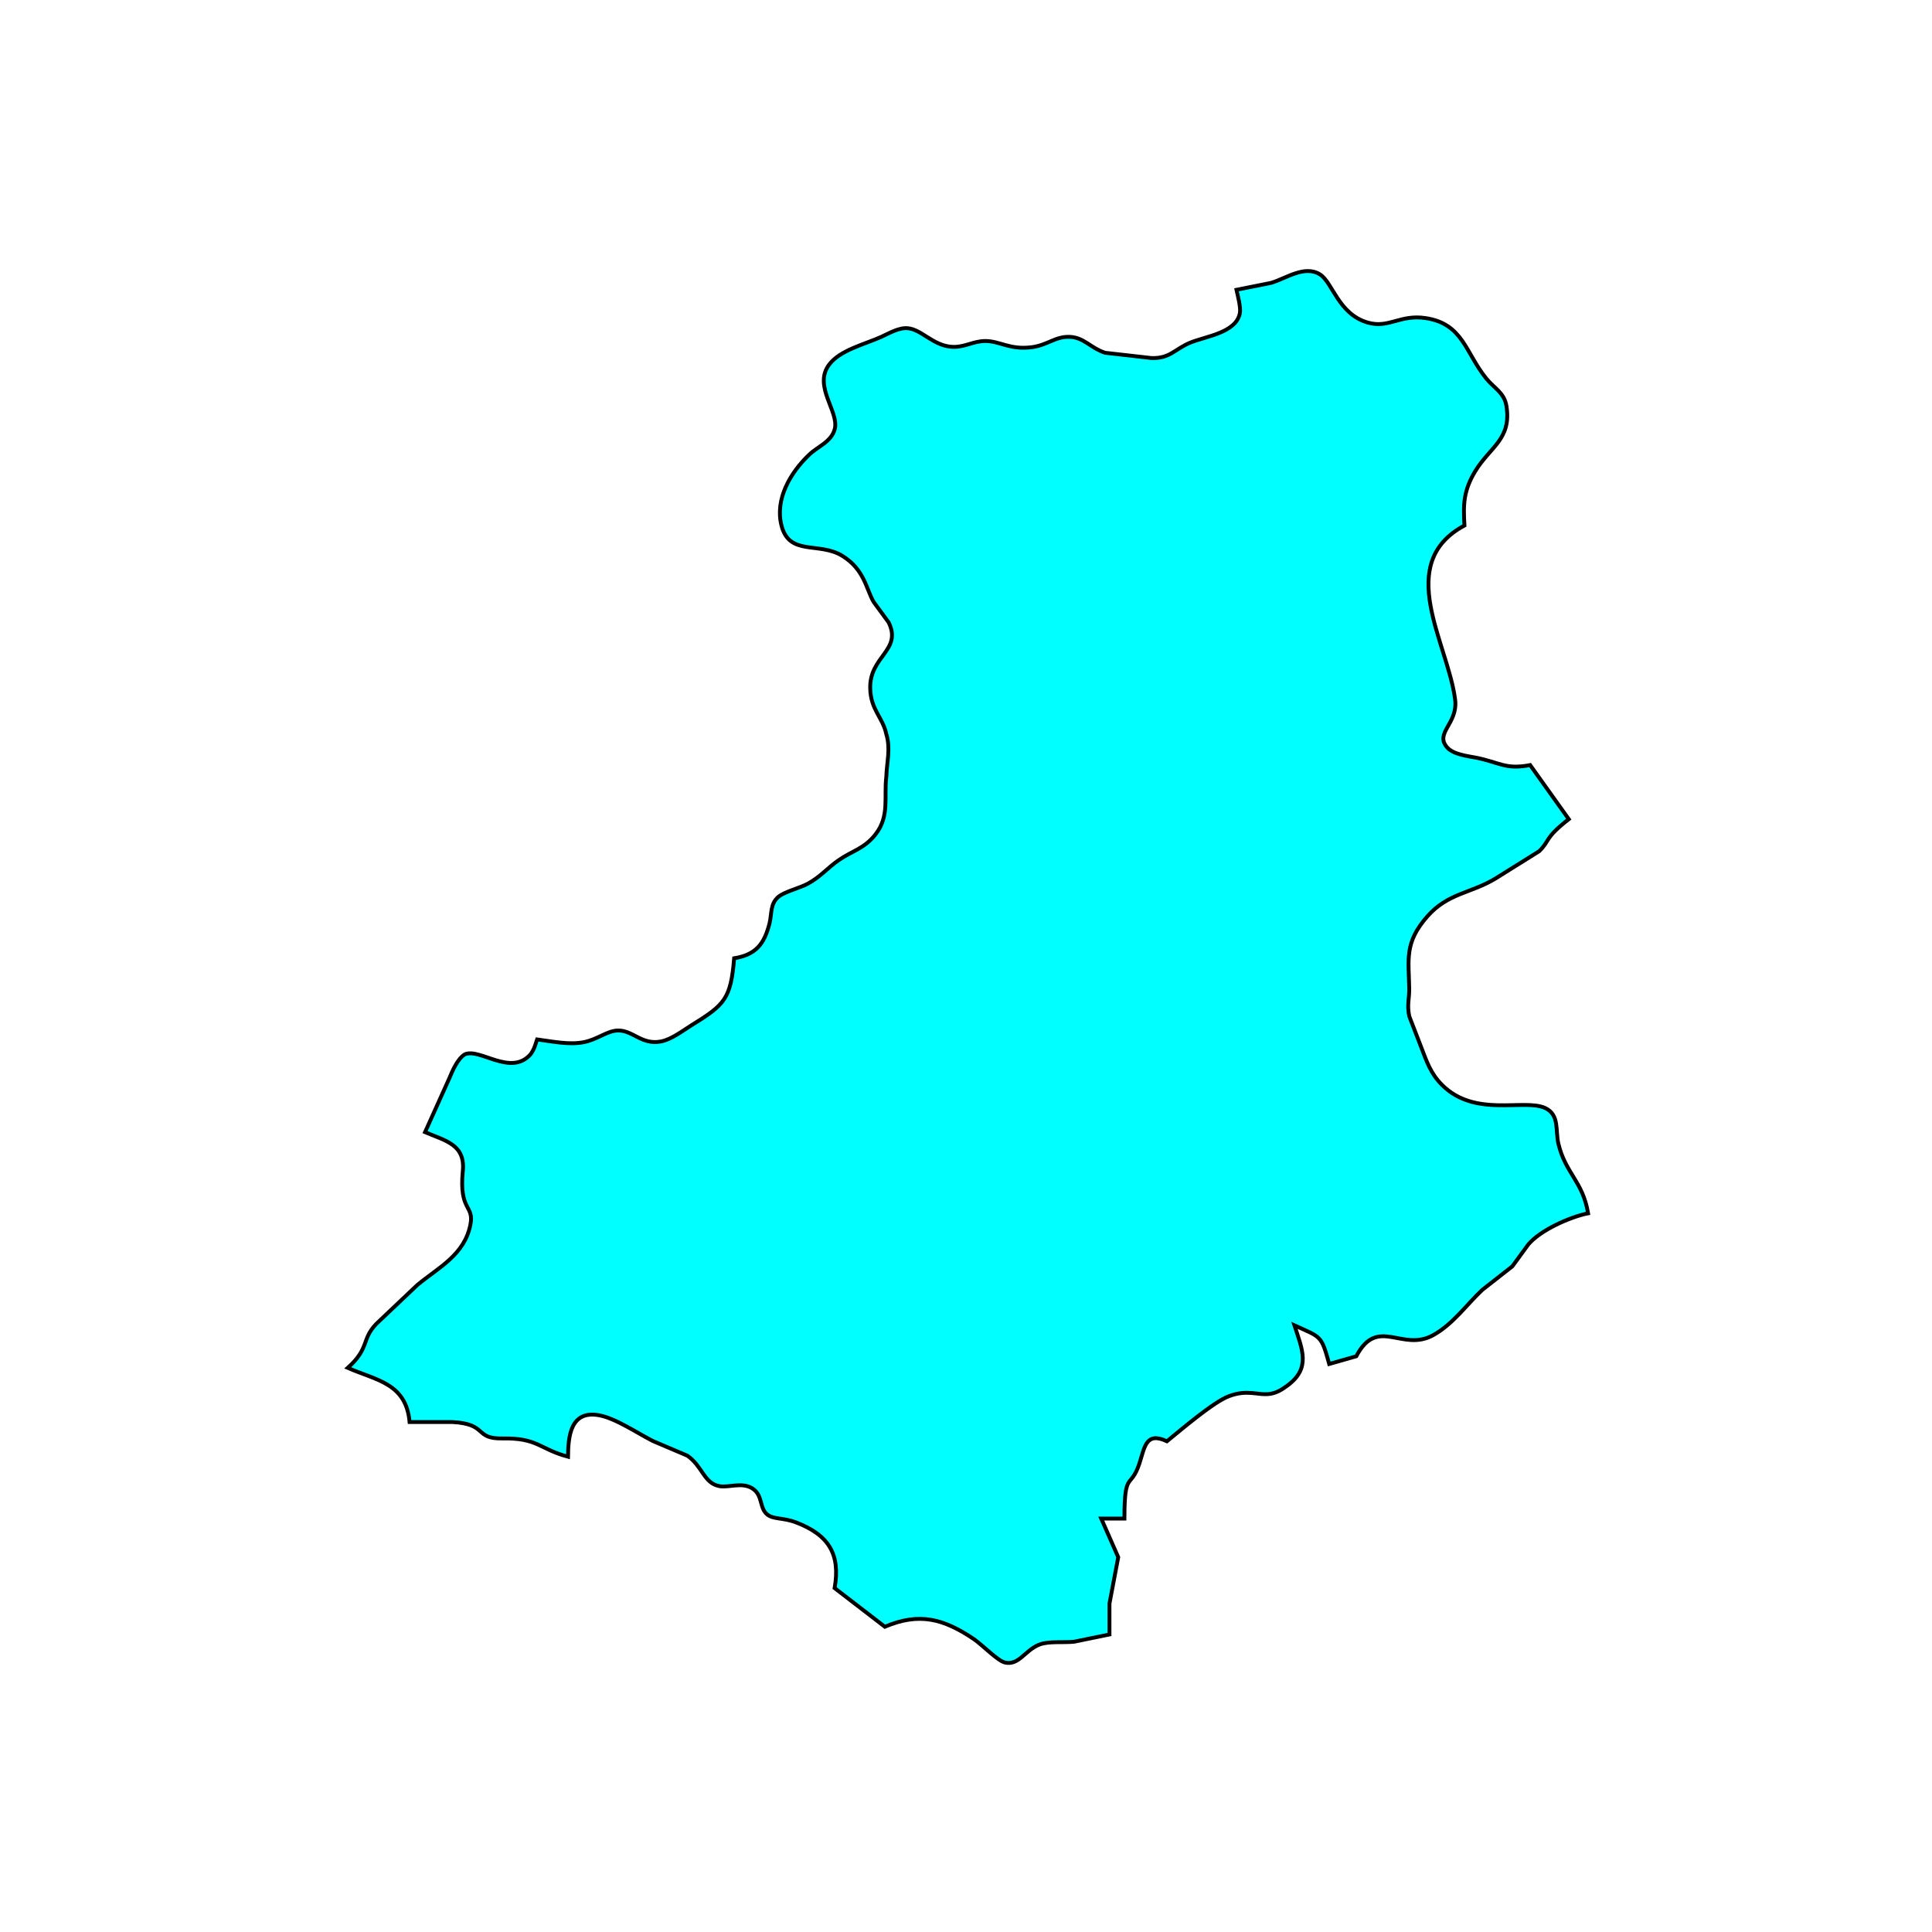<?xml version="1.0" encoding="UTF-8" standalone="no"?>
<!DOCTYPE svg PUBLIC "-//W3C//DTD SVG 20010904//EN"
              "http://www.w3.org/TR/2001/REC-SVG-20010904/DTD/svg10.dtd">

<svg xmlns="http://www.w3.org/2000/svg"
     width="6.944in" height="6.944in"
     viewBox="0 0 500 500">
  <path id="Selection"
        fill="cyan" stroke="black" stroke-width="1"
        d="M 329.00,73.20
           C 332.81,72.06 337.64,68.52 341.61,71.02
             344.92,73.10 346.34,81.29 354.00,83.49
             359.45,85.05 362.37,81.30 369.00,82.33
             378.63,83.82 379.20,91.19 384.60,97.90
             386.72,100.53 389.31,101.58 389.87,105.10
             391.23,113.71 385.56,115.69 381.76,122.00
             378.77,126.99 378.66,130.43 379.00,136.00
             360.69,145.86 374.68,166.32 376.58,181.00
             377.40,187.32 371.18,189.66 374.53,193.44
             376.14,195.26 379.74,195.65 382.00,196.09
             388.09,197.29 389.60,199.24 396.00,198.00
             396.00,198.00 406.00,212.00 406.00,212.00
             399.51,217.07 401.21,217.52 398.32,220.31
             398.32,220.31 387.00,227.38 387.00,227.38
             380.60,231.24 374.71,231.12 369.39,237.17
             363.39,244.00 364.58,248.24 364.71,256.00
             364.70,258.73 364.11,260.02 364.71,263.00
             364.71,263.00 367.80,271.00 367.80,271.00
             369.24,274.75 370.25,277.84 373.21,280.79
             381.77,289.32 394.38,284.26 399.85,286.74
             403.67,288.47 402.50,292.65 403.31,296.00
             405.18,303.74 409.62,305.71 411.00,314.00
             406.27,314.96 398.66,318.35 395.53,322.06
             395.53,322.06 391.39,327.73 391.39,327.73
             391.39,327.73 383.61,333.82 383.61,333.82
             379.46,337.74 376.08,342.63 371.00,345.49
             362.86,350.08 356.58,340.45 351.00,351.00
             351.00,351.00 344.00,353.00 344.00,353.00
             341.92,345.54 342.00,346.17 335.00,343.00
             337.04,349.30 339.33,354.07 333.15,358.61
             331.79,359.60 330.52,360.42 328.83,360.71
             325.66,361.25 322.96,359.45 318.00,361.35
             313.98,362.88 305.71,369.99 302.00,373.00
             296.48,370.42 296.26,374.59 294.85,378.82
             292.57,385.62 291.01,380.35 291.00,393.00
             291.00,393.00 285.00,393.00 285.00,393.00
             285.00,393.00 289.40,403.00 289.40,403.00
             289.40,403.00 287.13,415.00 287.13,415.00
             287.13,415.00 287.13,423.00 287.13,423.00
             287.13,423.00 278.00,424.87 278.00,424.87
             275.31,425.17 271.45,424.68 269.04,425.60
             265.28,427.02 263.73,431.10 260.07,430.26
             258.17,429.82 254.21,425.67 251.99,424.17
             244.19,418.92 237.92,417.23 229.00,421.00
             229.00,421.00 216.00,411.00 216.00,411.00
             217.53,402.28 214.54,397.26 206.00,393.99
             202.79,392.76 200.20,393.24 198.60,391.98
             196.43,390.27 197.53,386.99 194.69,385.19
             192.00,383.49 188.58,385.08 186.13,384.60
             182.11,383.82 181.86,379.49 177.87,376.72
             177.87,376.72 169.00,372.95 169.00,372.95
             165.09,370.98 159.28,367.02 155.00,366.26
             147.64,364.96 147.05,371.71 147.00,377.00
             139.56,375.01 139.23,372.10 130.02,372.27
             122.64,372.40 126.31,368.47 117.00,368.02
             117.00,368.02 106.00,368.02 106.00,368.02
             105.11,357.96 97.38,357.25 90.00,354.00
             95.74,348.84 93.45,346.69 97.41,342.59
             97.41,342.59 108.04,332.52 108.04,332.52
             113.53,327.99 120.16,324.79 121.73,317.00
             122.79,311.76 118.75,313.63 119.78,303.00
             120.43,296.20 115.29,295.25 110.00,293.00
             110.00,293.00 116.31,279.00 116.31,279.00
             117.11,277.10 118.37,274.07 120.27,272.88
             124.10,271.09 132.16,278.66 137.28,272.88
             138.34,271.45 138.50,270.43 139.00,269.00
             142.79,269.50 147.21,270.45 151.00,269.73
             154.74,269.01 157.15,266.70 160.00,266.69
             163.83,266.68 166.09,270.46 171.00,269.54
             173.80,269.02 176.59,266.79 179.00,265.31
             187.61,259.99 189.12,258.47 190.00,248.00
             195.51,247.10 197.77,244.43 199.14,239.00
             199.79,236.42 199.26,233.95 201.47,232.08
             203.03,230.77 206.90,229.85 209.00,228.73
             212.30,226.96 214.07,224.69 217.00,222.64
             220.55,220.17 223.64,219.68 226.57,215.95
             230.29,211.20 228.73,206.35 229.38,201.00
             229.49,197.28 230.54,193.80 229.38,190.00
             228.45,185.59 225.35,183.77 225.21,178.17
             224.99,169.80 233.53,168.34 229.99,161.09
             229.99,161.09 226.13,155.83 226.13,155.83
             224.15,152.52 223.78,147.41 217.98,143.85
             211.93,140.14 204.27,144.00 202.24,135.98
             200.51,129.16 204.57,122.26 209.46,117.63
             211.71,115.49 215.23,114.32 216.05,110.96
             217.15,106.48 210.37,99.88 214.60,94.33
             217.45,90.58 223.82,89.09 228.00,87.21
             230.09,86.27 232.65,84.70 235.00,84.95
             238.48,85.31 241.36,89.25 246.00,89.73
             249.43,90.08 251.79,88.25 255.00,88.25
             258.75,88.25 261.33,90.59 267.00,89.86
             271.16,89.32 273.13,87.00 276.91,87.18
             280.54,87.35 282.18,90.02 286.00,91.30
             286.00,91.30 298.00,92.66 298.00,92.66
             302.78,92.82 303.97,90.38 308.00,88.69
             311.98,87.03 319.99,86.16 320.89,80.96
             321.14,79.50 320.33,76.53 320.00,75.00
             320.00,75.00 329.00,73.20 329.00,73.20 Z" />
</svg>
